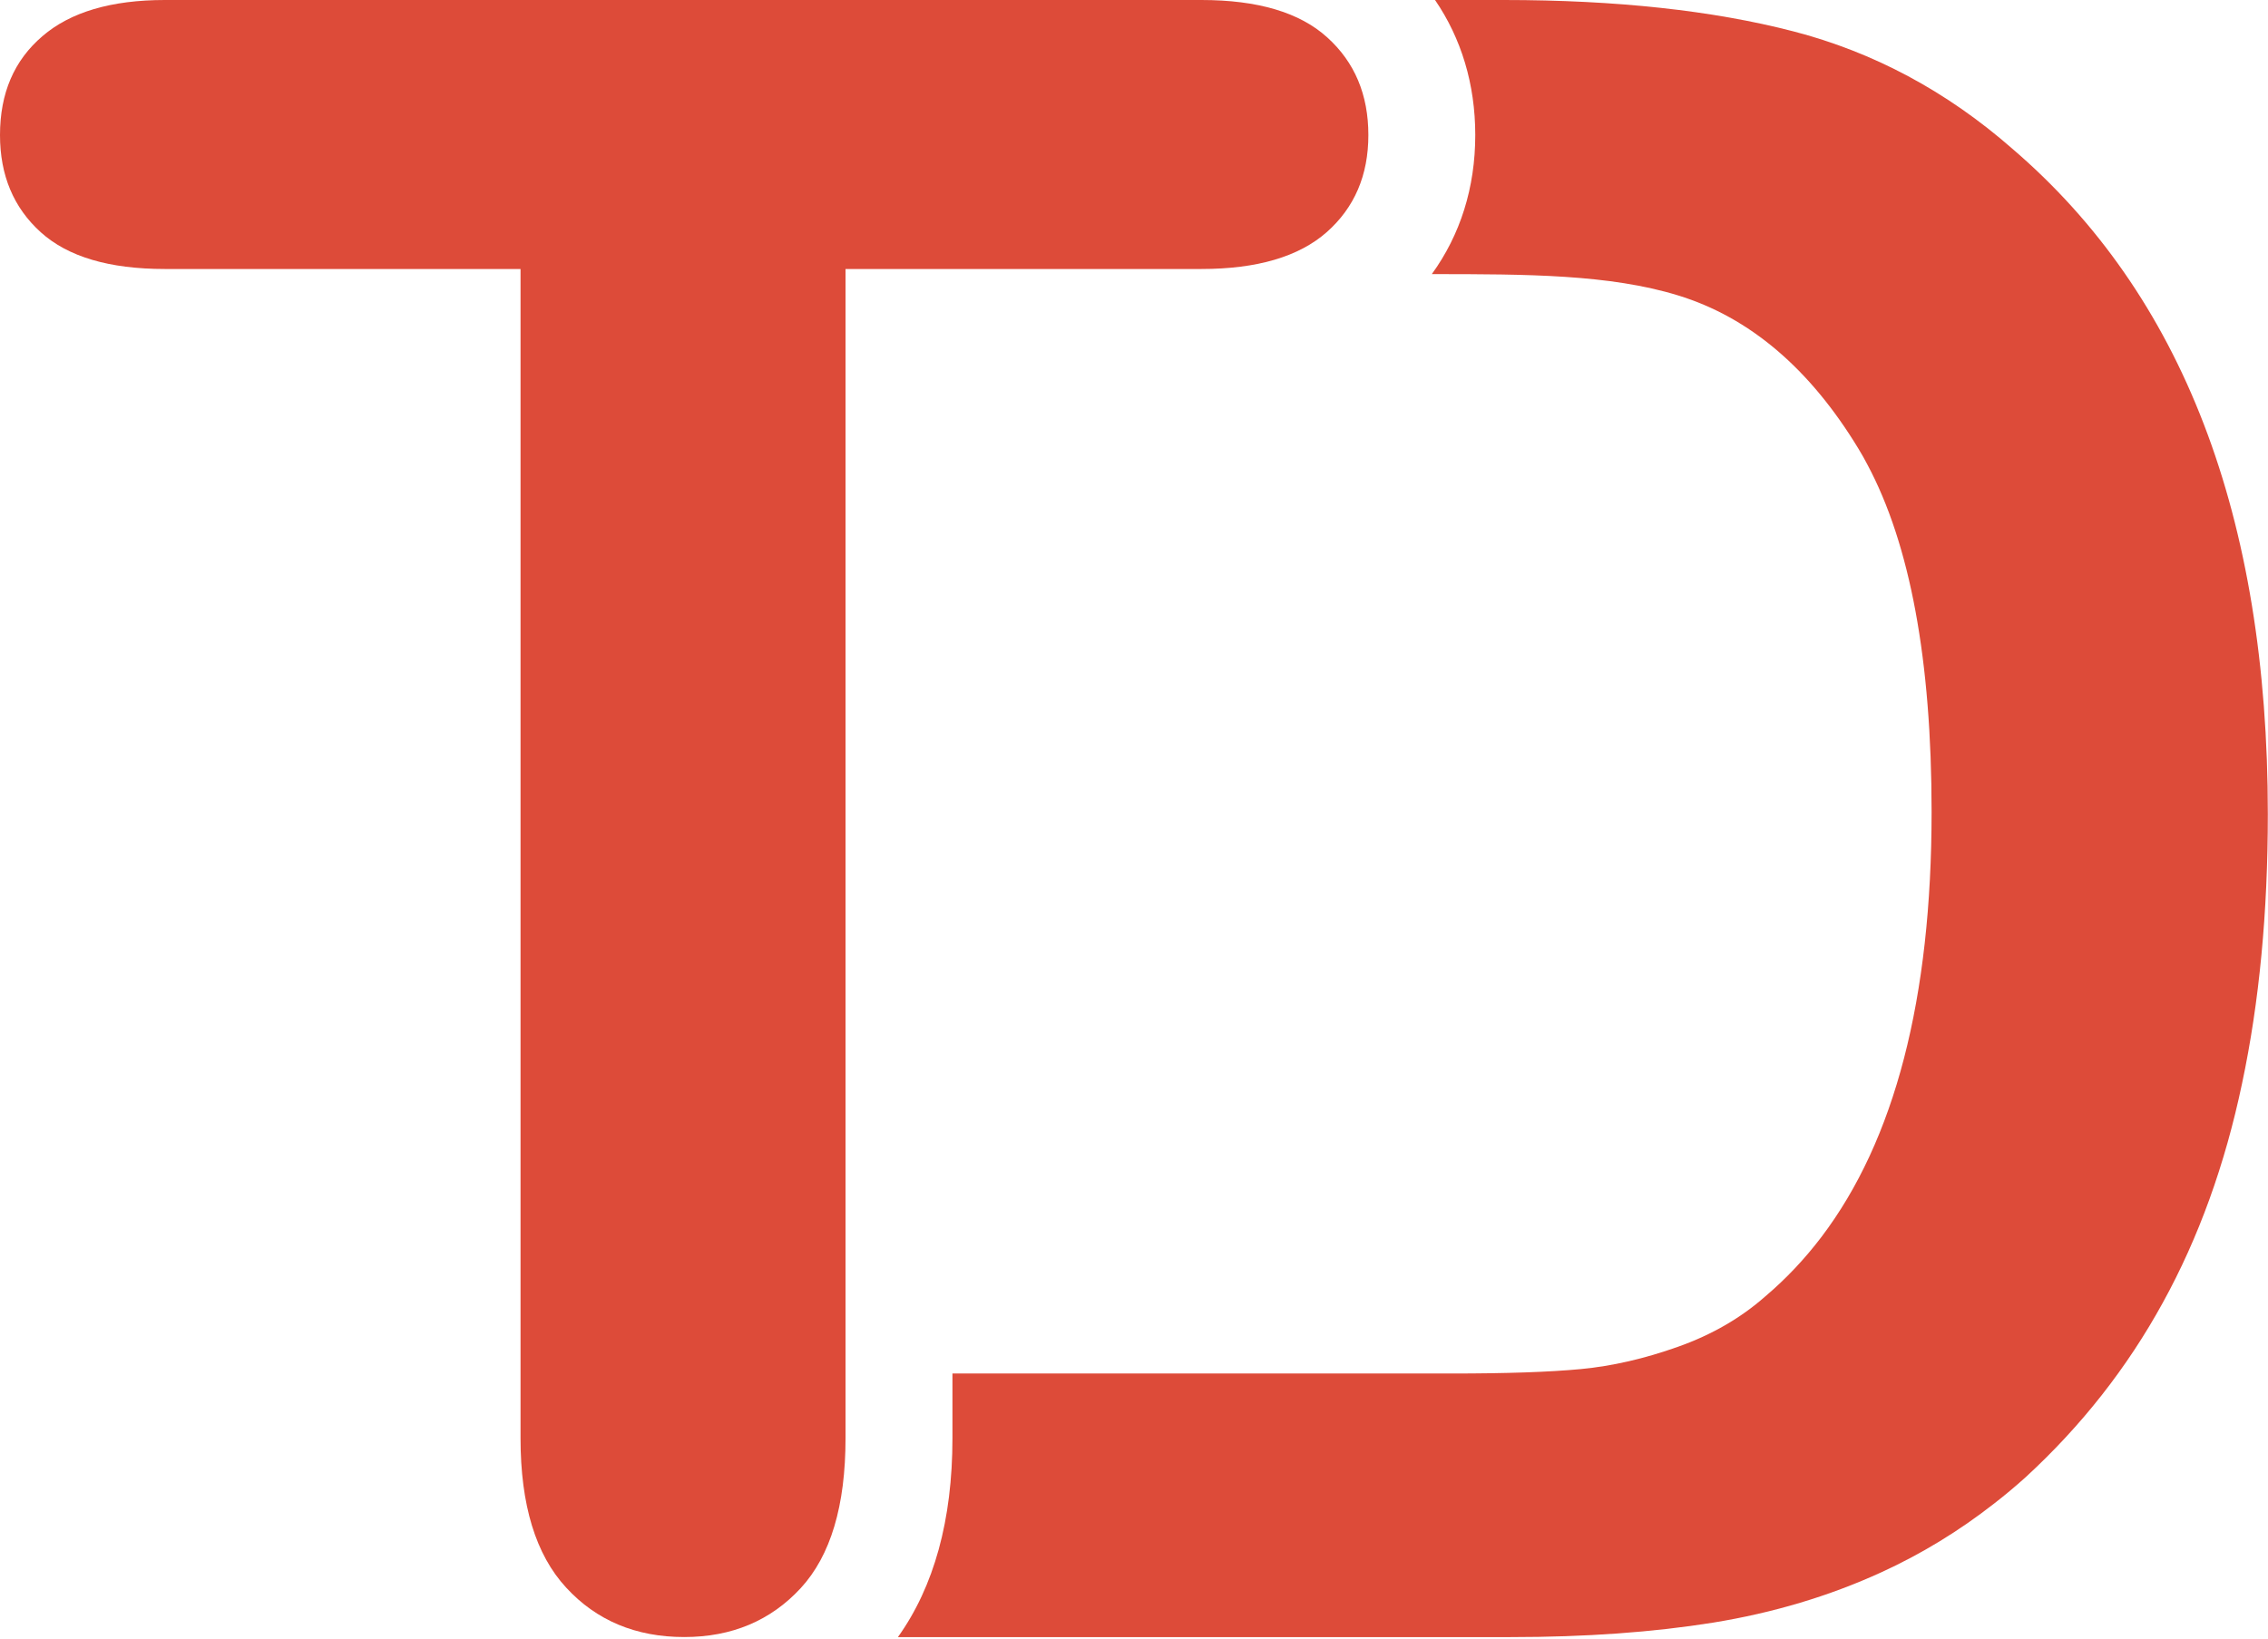 <svg width="256px" height="185px" viewBox="0 0 256 185" version="1.1" xmlns="http://www.w3.org/2000/svg" xmlns:xlink="http://www.w3.org/1999/xlink" preserveAspectRatio="xMidYMid">
    <g fill="#DD4B39">
        <path d="M149.745,26.218 C152.884,23.445 154.454,19.792 154.454,15.246 C154.454,10.699 152.914,7.019 149.809,4.22 C146.709,1.405 141.974,0 135.61,0 L132.135,0 L95.439,0 L18.604,0 C12.561,0 7.949,1.363 4.794,4.079 C1.588,6.816 0,10.528 0,15.246 C0,19.792 1.533,23.445 4.598,26.218 C7.659,28.984 12.317,30.369 18.604,30.369 L58.755,30.369 L58.755,100.564 L58.755,162.382 C58.755,169.895 60.466,175.514 63.907,179.237 C67.325,182.954 71.777,184.815 77.229,184.815 C82.595,184.815 86.981,182.974 90.378,179.298 C93.762,175.626 95.439,169.984 95.439,162.382 L95.439,155.068 L95.439,68.233 L95.439,30.369 L95.447,30.369 L135.61,30.369 C141.881,30.369 146.598,28.984 149.745,26.218"></path>
        <path d="M227.116,16.767 C219.717,10.292 211.476,5.885 202.396,3.532 C193.325,1.186 182.443,0 169.751,0 L161.98,0 C164.943,4.332 166.52,9.503 166.52,15.244 C166.52,21.187 164.828,26.516 161.616,30.946 C172.42,30.946 181.689,30.979 189.406,33.349 C197.481,35.826 204.286,41.602 209.783,50.678 C210.12,51.233 210.449,51.808 210.761,52.406 C215.604,61.459 218.028,74.537 218.028,91.651 C218.028,112.727 213.885,128.727 205.585,139.662 C203.684,142.16 201.574,144.396 199.246,146.366 C196.483,148.805 193.196,150.704 189.406,152.044 C185.645,153.384 181.984,154.228 178.445,154.563 C174.914,154.9 170.04,155.064 163.83,155.064 L107.507,155.064 L107.507,162.372 C107.507,171.599 105.427,179.12 101.352,184.822 L122.434,184.822 L125.457,184.822 L170.508,184.822 C179.004,184.822 186.61,184.274 193.391,183.184 C200.157,182.083 206.471,180.197 212.355,177.506 C216.867,175.441 221.117,172.853 225.096,169.738 C226.301,168.807 227.473,167.822 228.626,166.787 C234.925,160.998 240.103,154.413 244.134,147.056 C248.176,139.714 251.156,131.456 253.077,122.295 C255.02,113.135 255.981,102.996 255.981,91.904 C255.981,58.293 246.361,33.247 227.116,16.767"></path>
    </g>
</svg>